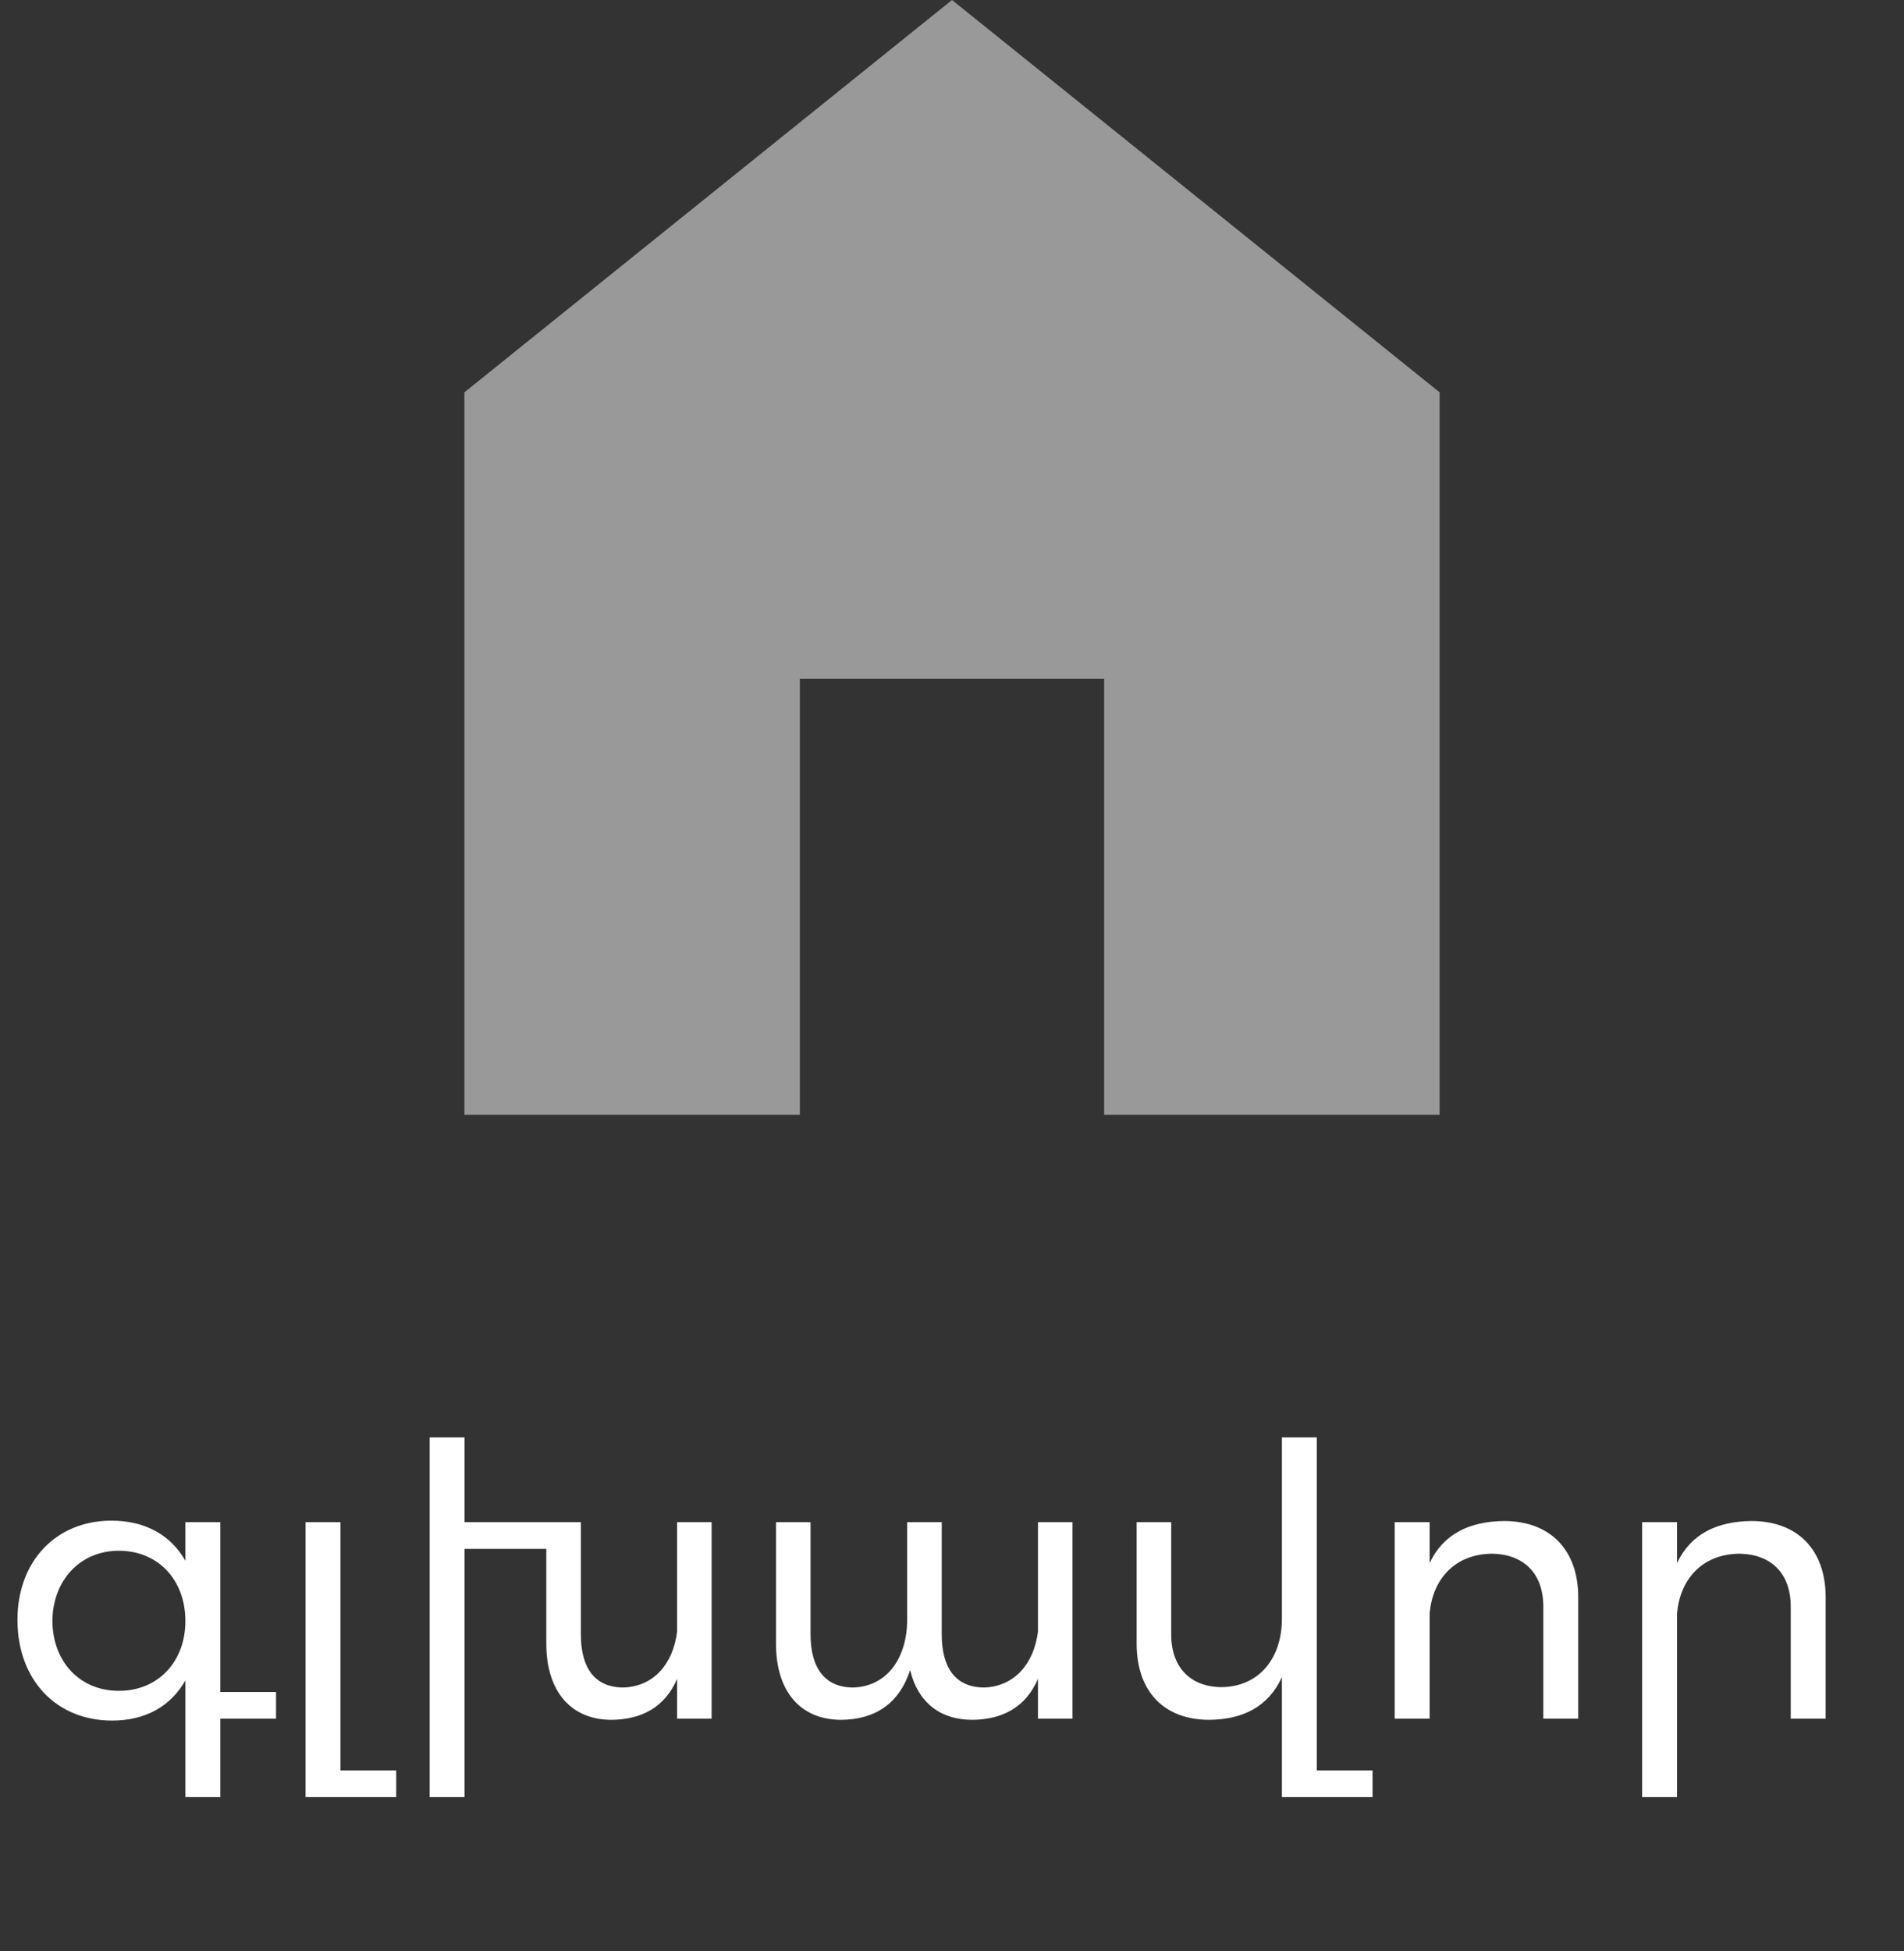 <svg width="41" height="42" viewBox="0 0 41 42" fill="none" xmlns="http://www.w3.org/2000/svg">
<rect x="0" y="0" width="41" height="42" fill="#333333" stroke="none"/>
<path d="M5.944 36.424V37H4.744V38.688H3.992V36.176C3.68 36.728 3.136 37.04 2.416 37.04C1.2 37.04 0.376 36.152 0.376 34.872C0.376 33.608 1.208 32.736 2.4 32.736C3.128 32.736 3.68 33.048 3.992 33.6V32.768H4.744V36.424H5.944ZM2.56 36.4C3.4 36.4 3.992 35.776 3.992 34.896C3.992 34.008 3.4 33.384 2.56 33.384C1.728 33.384 1.136 34.016 1.128 34.896C1.136 35.776 1.72 36.4 2.56 36.4ZM7.332 38.112H8.532V38.688H6.58V32.768H7.332V38.112ZM14.58 32.768H15.324V37H14.58V36.144C14.316 36.752 13.82 37.016 13.172 37.024C12.292 37.024 11.764 36.408 11.764 35.384V33.344H10.004V38.688H9.252V30.944H10.004V32.768H12.508V35.184C12.508 35.904 12.804 36.328 13.428 36.328C14.076 36.304 14.492 35.824 14.58 35.128V32.768ZM22.351 32.768H23.095V37H22.351V36.144C22.087 36.752 21.59 37.016 20.942 37.024C20.23 37.024 19.759 36.632 19.599 35.952C19.358 36.688 18.831 37.016 18.119 37.024C17.23 37.024 16.71 36.408 16.71 35.384V32.768H17.454V35.184C17.454 35.904 17.759 36.328 18.375 36.328C19.102 36.304 19.535 35.696 19.535 34.856V32.768H20.279V35.184C20.279 35.904 20.575 36.328 21.198 36.328C21.838 36.304 22.262 35.824 22.351 35.128V32.768ZM28.356 38.112H29.556V38.688H27.604V36.104C27.316 36.736 26.772 37.016 26.044 37.024C25.06 37.024 24.476 36.408 24.476 35.384V32.768H25.22V35.184C25.22 35.896 25.636 36.32 26.316 36.32C27.124 36.304 27.604 35.688 27.604 34.848V30.944H28.356V38.112ZM32.385 32.744C33.385 32.744 33.985 33.368 33.985 34.384V37H33.233V34.584C33.233 33.872 32.809 33.448 32.105 33.448C31.337 33.464 30.849 33.984 30.785 34.736V37H30.033V32.768H30.785V33.648C31.081 33.024 31.641 32.752 32.385 32.744ZM37.713 32.744C38.713 32.744 39.313 33.368 39.313 34.384V37H38.561V34.584C38.561 33.872 38.137 33.448 37.433 33.448C36.665 33.464 36.177 33.984 36.113 34.736V38.688H35.361V32.768H36.113V33.648C36.409 33.024 36.969 32.752 37.713 32.744Z" fill="white"/>
<path d="M20.5 0L10 8.446V24H17.224V14.611H23.776V24H31V8.446L20.5 0Z" fill="white" fill-opacity="0.5"/>
</svg>
